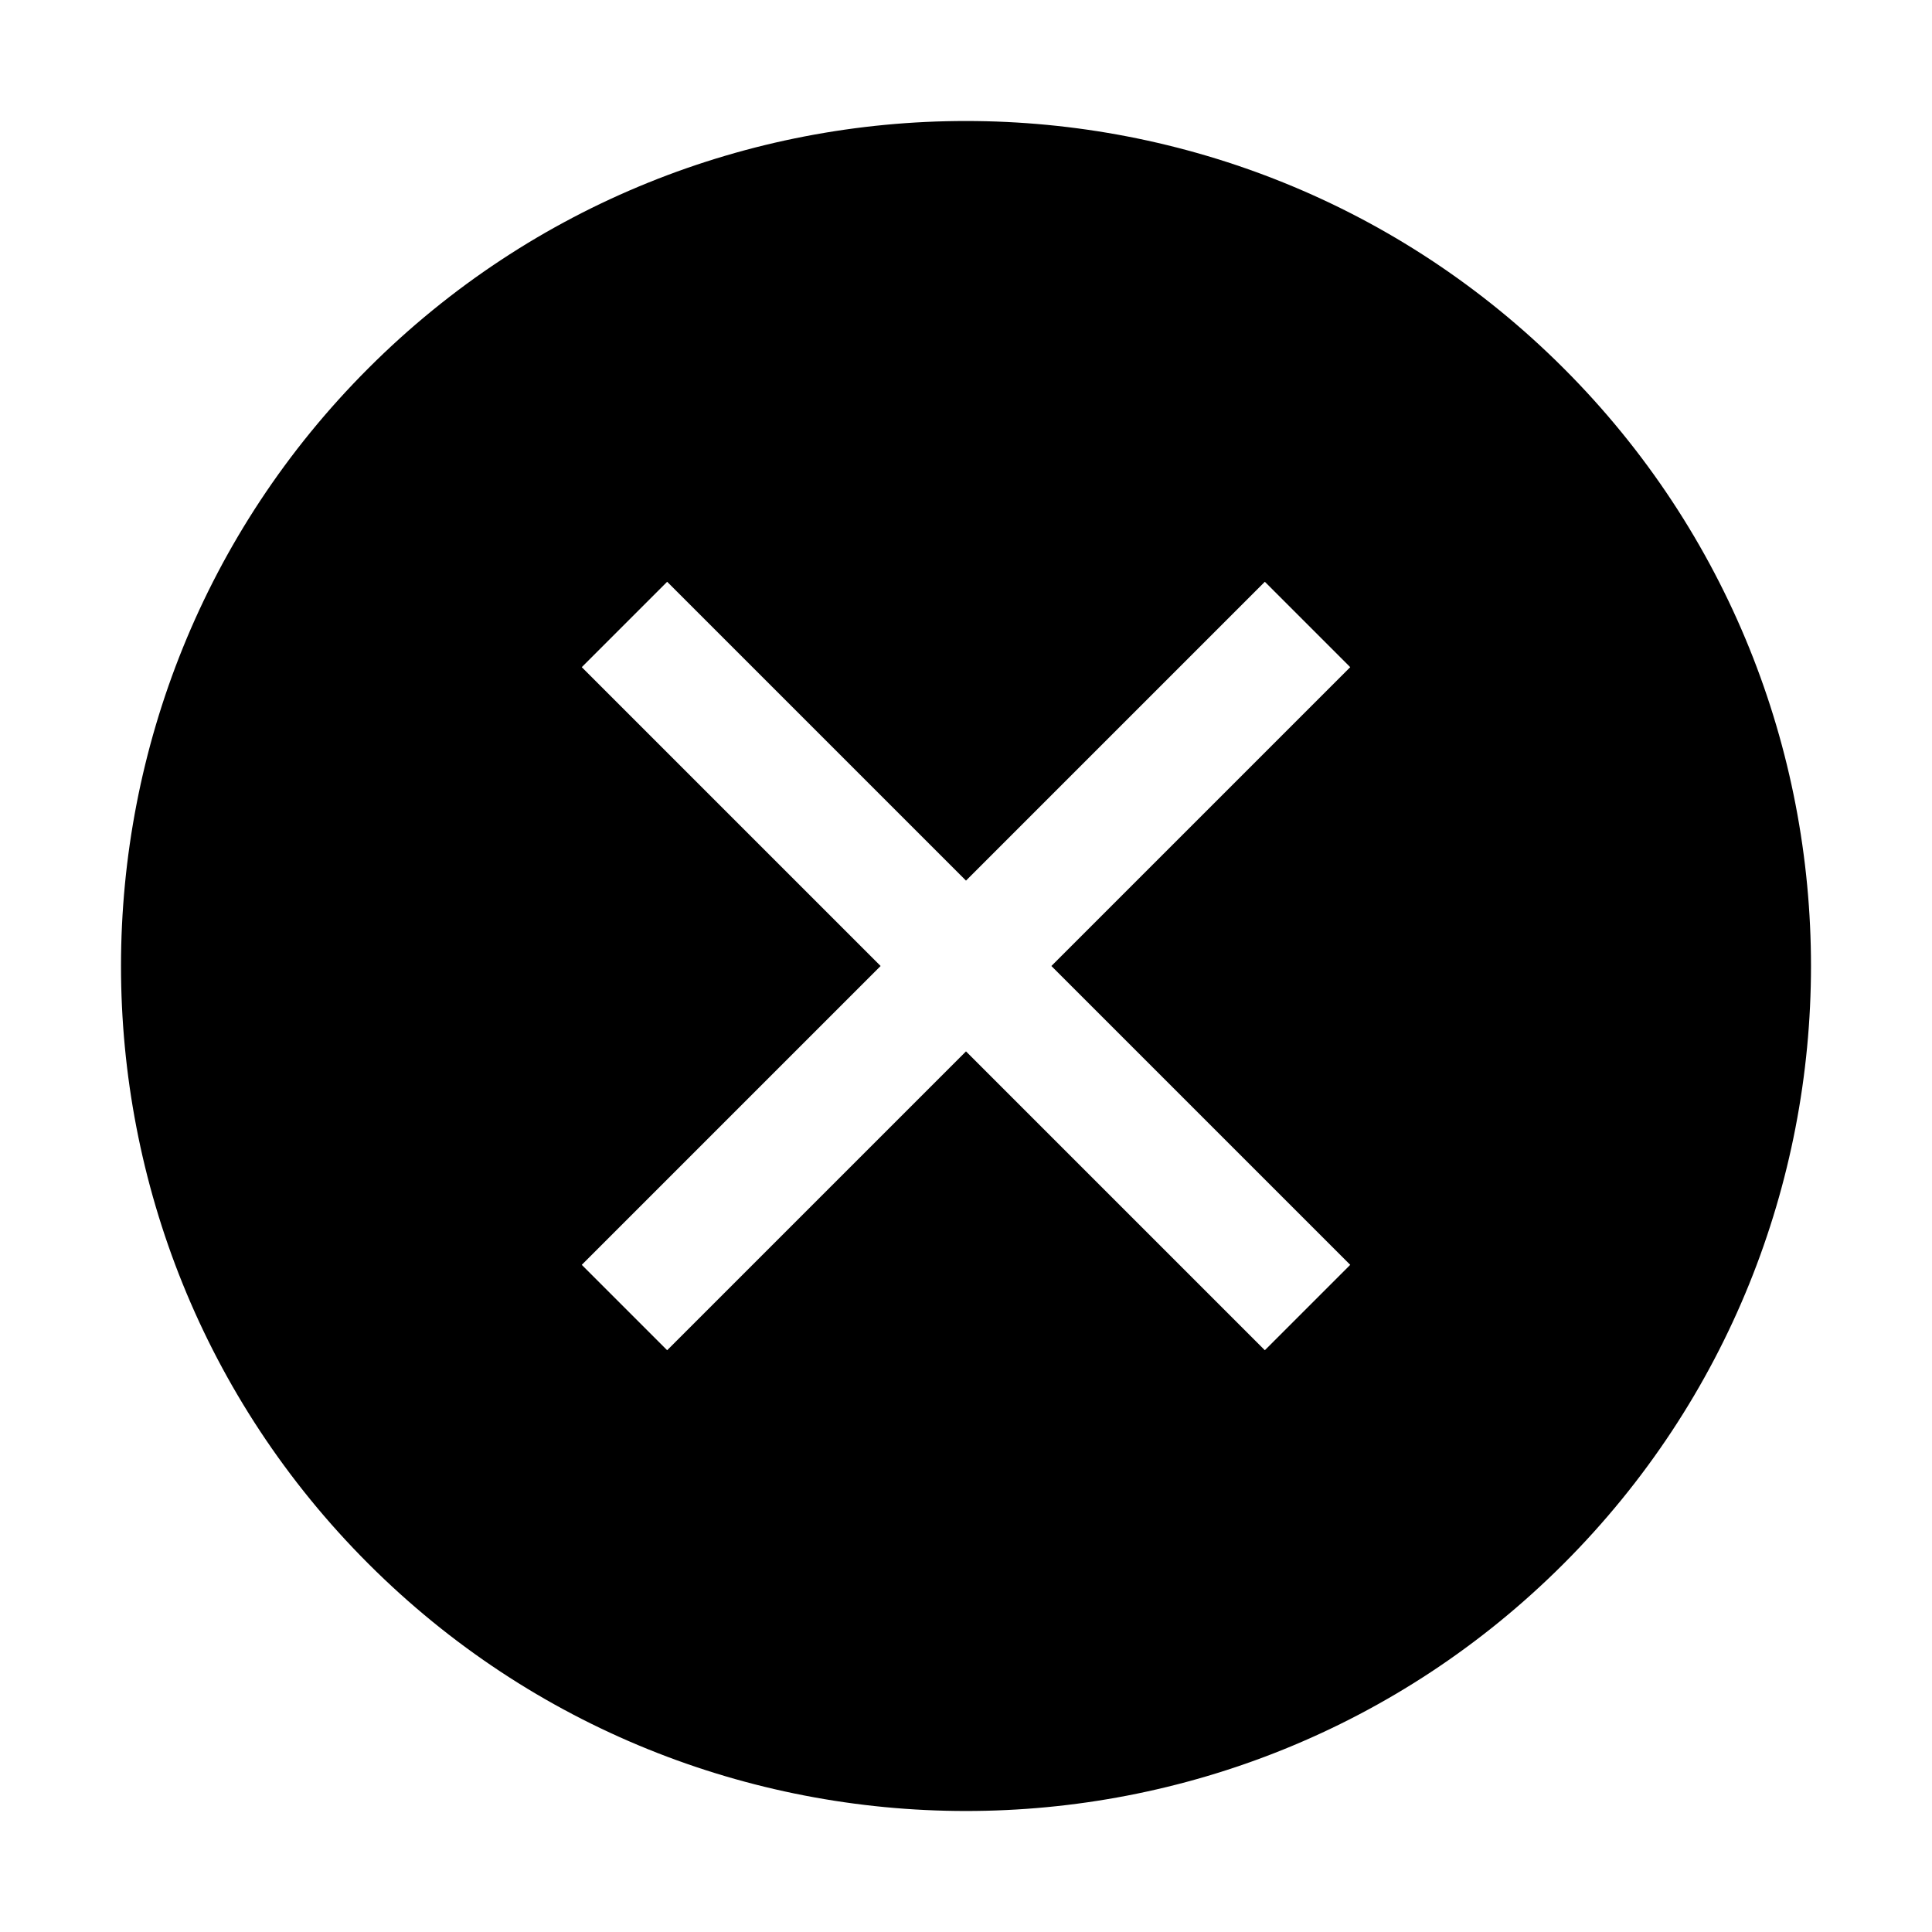<?xml version="1.0" encoding="UTF-8" standalone="no"?>
<svg width="16px" height="16px" viewBox="0 0 16 16" version="1.1" xmlns="http://www.w3.org/2000/svg" xmlns:xlink="http://www.w3.org/1999/xlink">
    <!-- Generator: sketchtool 39 (31667) - http://www.bohemiancoding.com/sketch -->
    <title>E8AE01A9-1FC6-4370-898F-2FCA6F34A6EC</title>
    <desc>Created with sketchtool.</desc>
    <defs></defs>
    <g id="Page-1" stroke="none" stroke-width="1" fill="none" fill-rule="evenodd">
        <g id="Artboard" transform="translate(-42, -42)" fill="#000000">
            <g id="Group" transform="translate(40, 40)">
                <g id="ic_create">
                    <path d="M9.5,9.5 L6,9.5 L6,10.5 L9.5,10.5 L9.5,14 L10.5,14 L10.5,10.5 L14,10.5 L14,9.5 L10.5,9.5 L10.5,6 L9.5,6 L9.5,9.5 Z M3,10 C3,6.134 6.142,3 10,3 C13.866,3 17,6.142 17,10 C17,13.866 13.858,17 10,17 C6.134,17 3,13.858 3,10 Z" id="Combined-Shape" transform="translate(10, 10) rotate(45) translate(-10, -10) "></path>
                </g>
            </g>
        </g>
    </g>
</svg>